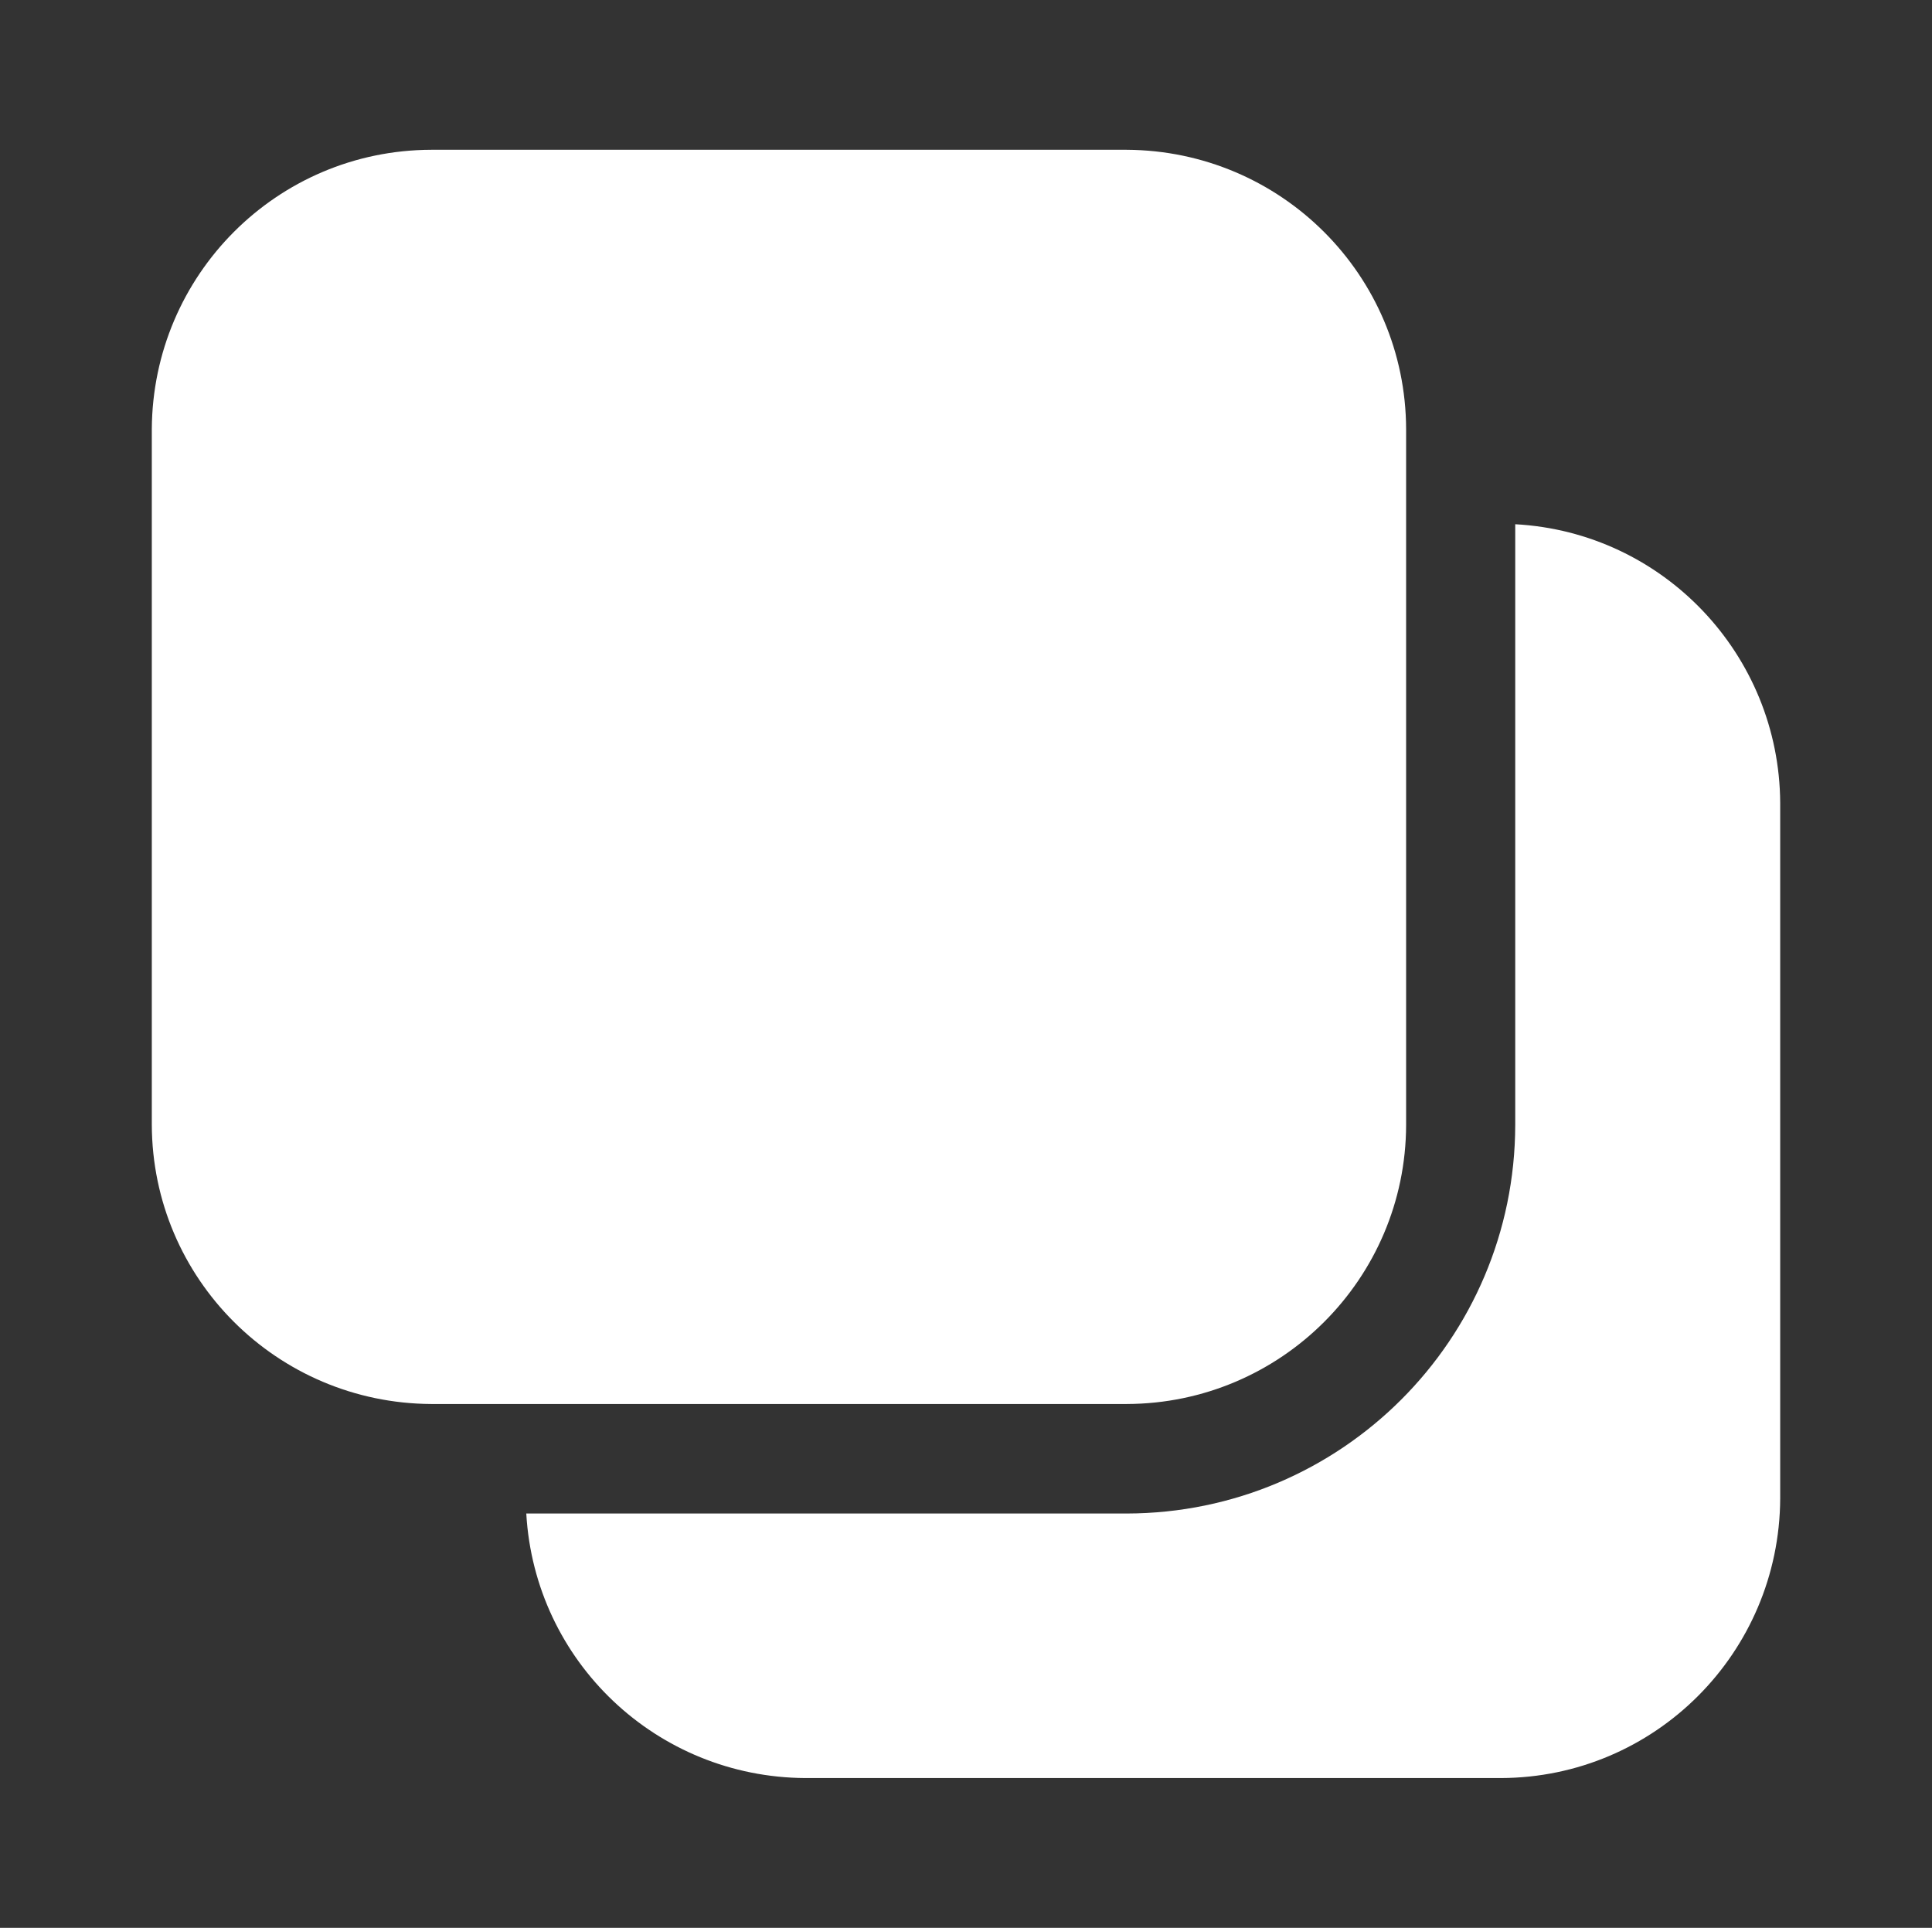 <svg id="_x35_43e96be-a747-4fb7-abeb-1d71d6e5388c" xmlns="http://www.w3.org/2000/svg" width="479.8" height="478.8">
  <rect width="100%" height="100%" fill="#333333" stroke="none"/>
  <style>
    .st1{fill:#fff}
  </style>
  <path d="M282 247.9c.4-1 .8-1.9 1.1-2.9 2.6-7 3.9-14.4 3.9-21.9V63.9C286.9 28.7 258.3.1 223.1 0H63.9C28.7.1.1 28.7 0 63.9v159.2c.1 35.3 28.7 63.8 63.9 63.9h159.2c25.7-.1 48.8-15.5 58.9-39.1z" fill="none"/>
  <path class="st1" d="M349.2 279.4V106.6c-.1-38.3-31.1-69.2-69.4-69.4H107.1c-38.3.1-69.2 31.1-69.4 69.4v172.7c.1 38.3 31.1 69.2 69.4 69.4h172.7c38.3-.1 69.3-31.1 69.4-69.3z"/>
  <path class="st1" d="M376.3 130.2v149.2c-.1 53.3-43.2 96.4-96.5 96.5H130.7c2.1 36.8 32.4 65.5 69.3 65.7h172.7c38.3-.1 69.2-31.1 69.4-69.4V199.4c-.2-36.8-29-67.2-65.8-69.2z"/>
</svg>
